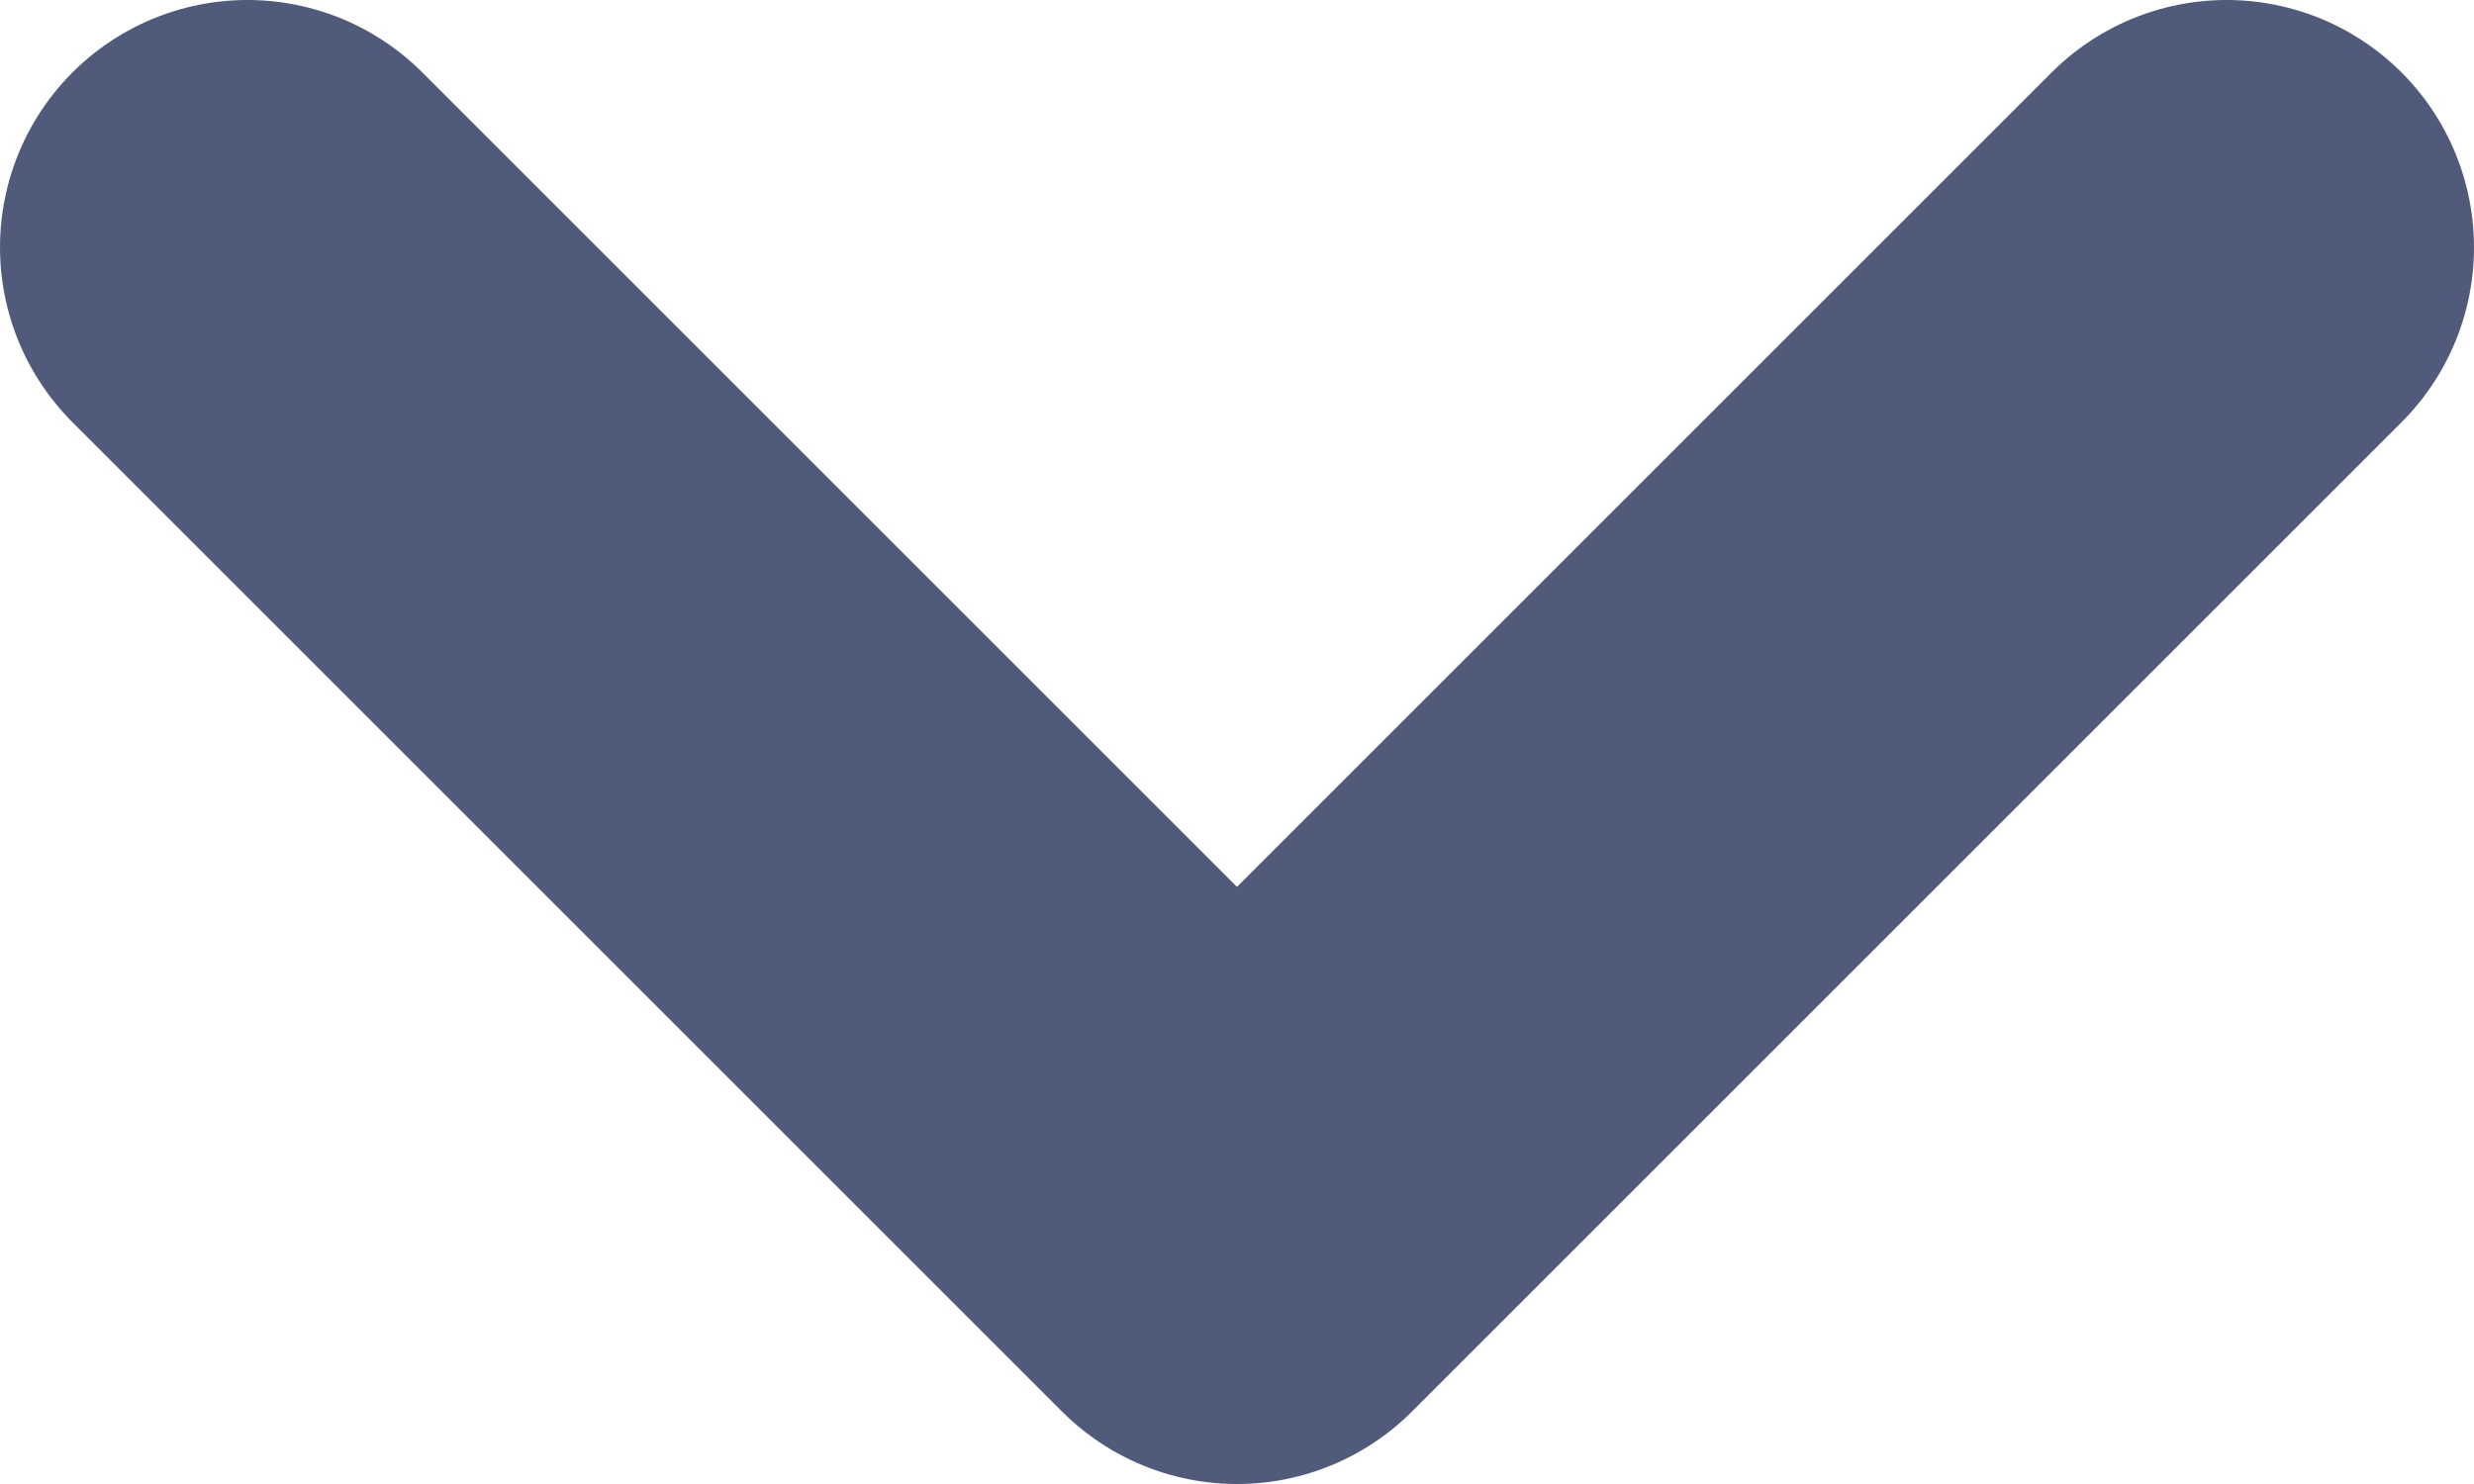 <svg width="10" height="6" viewBox="0 0 10 6" fill="none" xmlns="http://www.w3.org/2000/svg">
<path d="M1 1L5 5L9 1" stroke="#505A7A" stroke-width="2" stroke-linecap="round" stroke-linejoin="round"/>
</svg>
